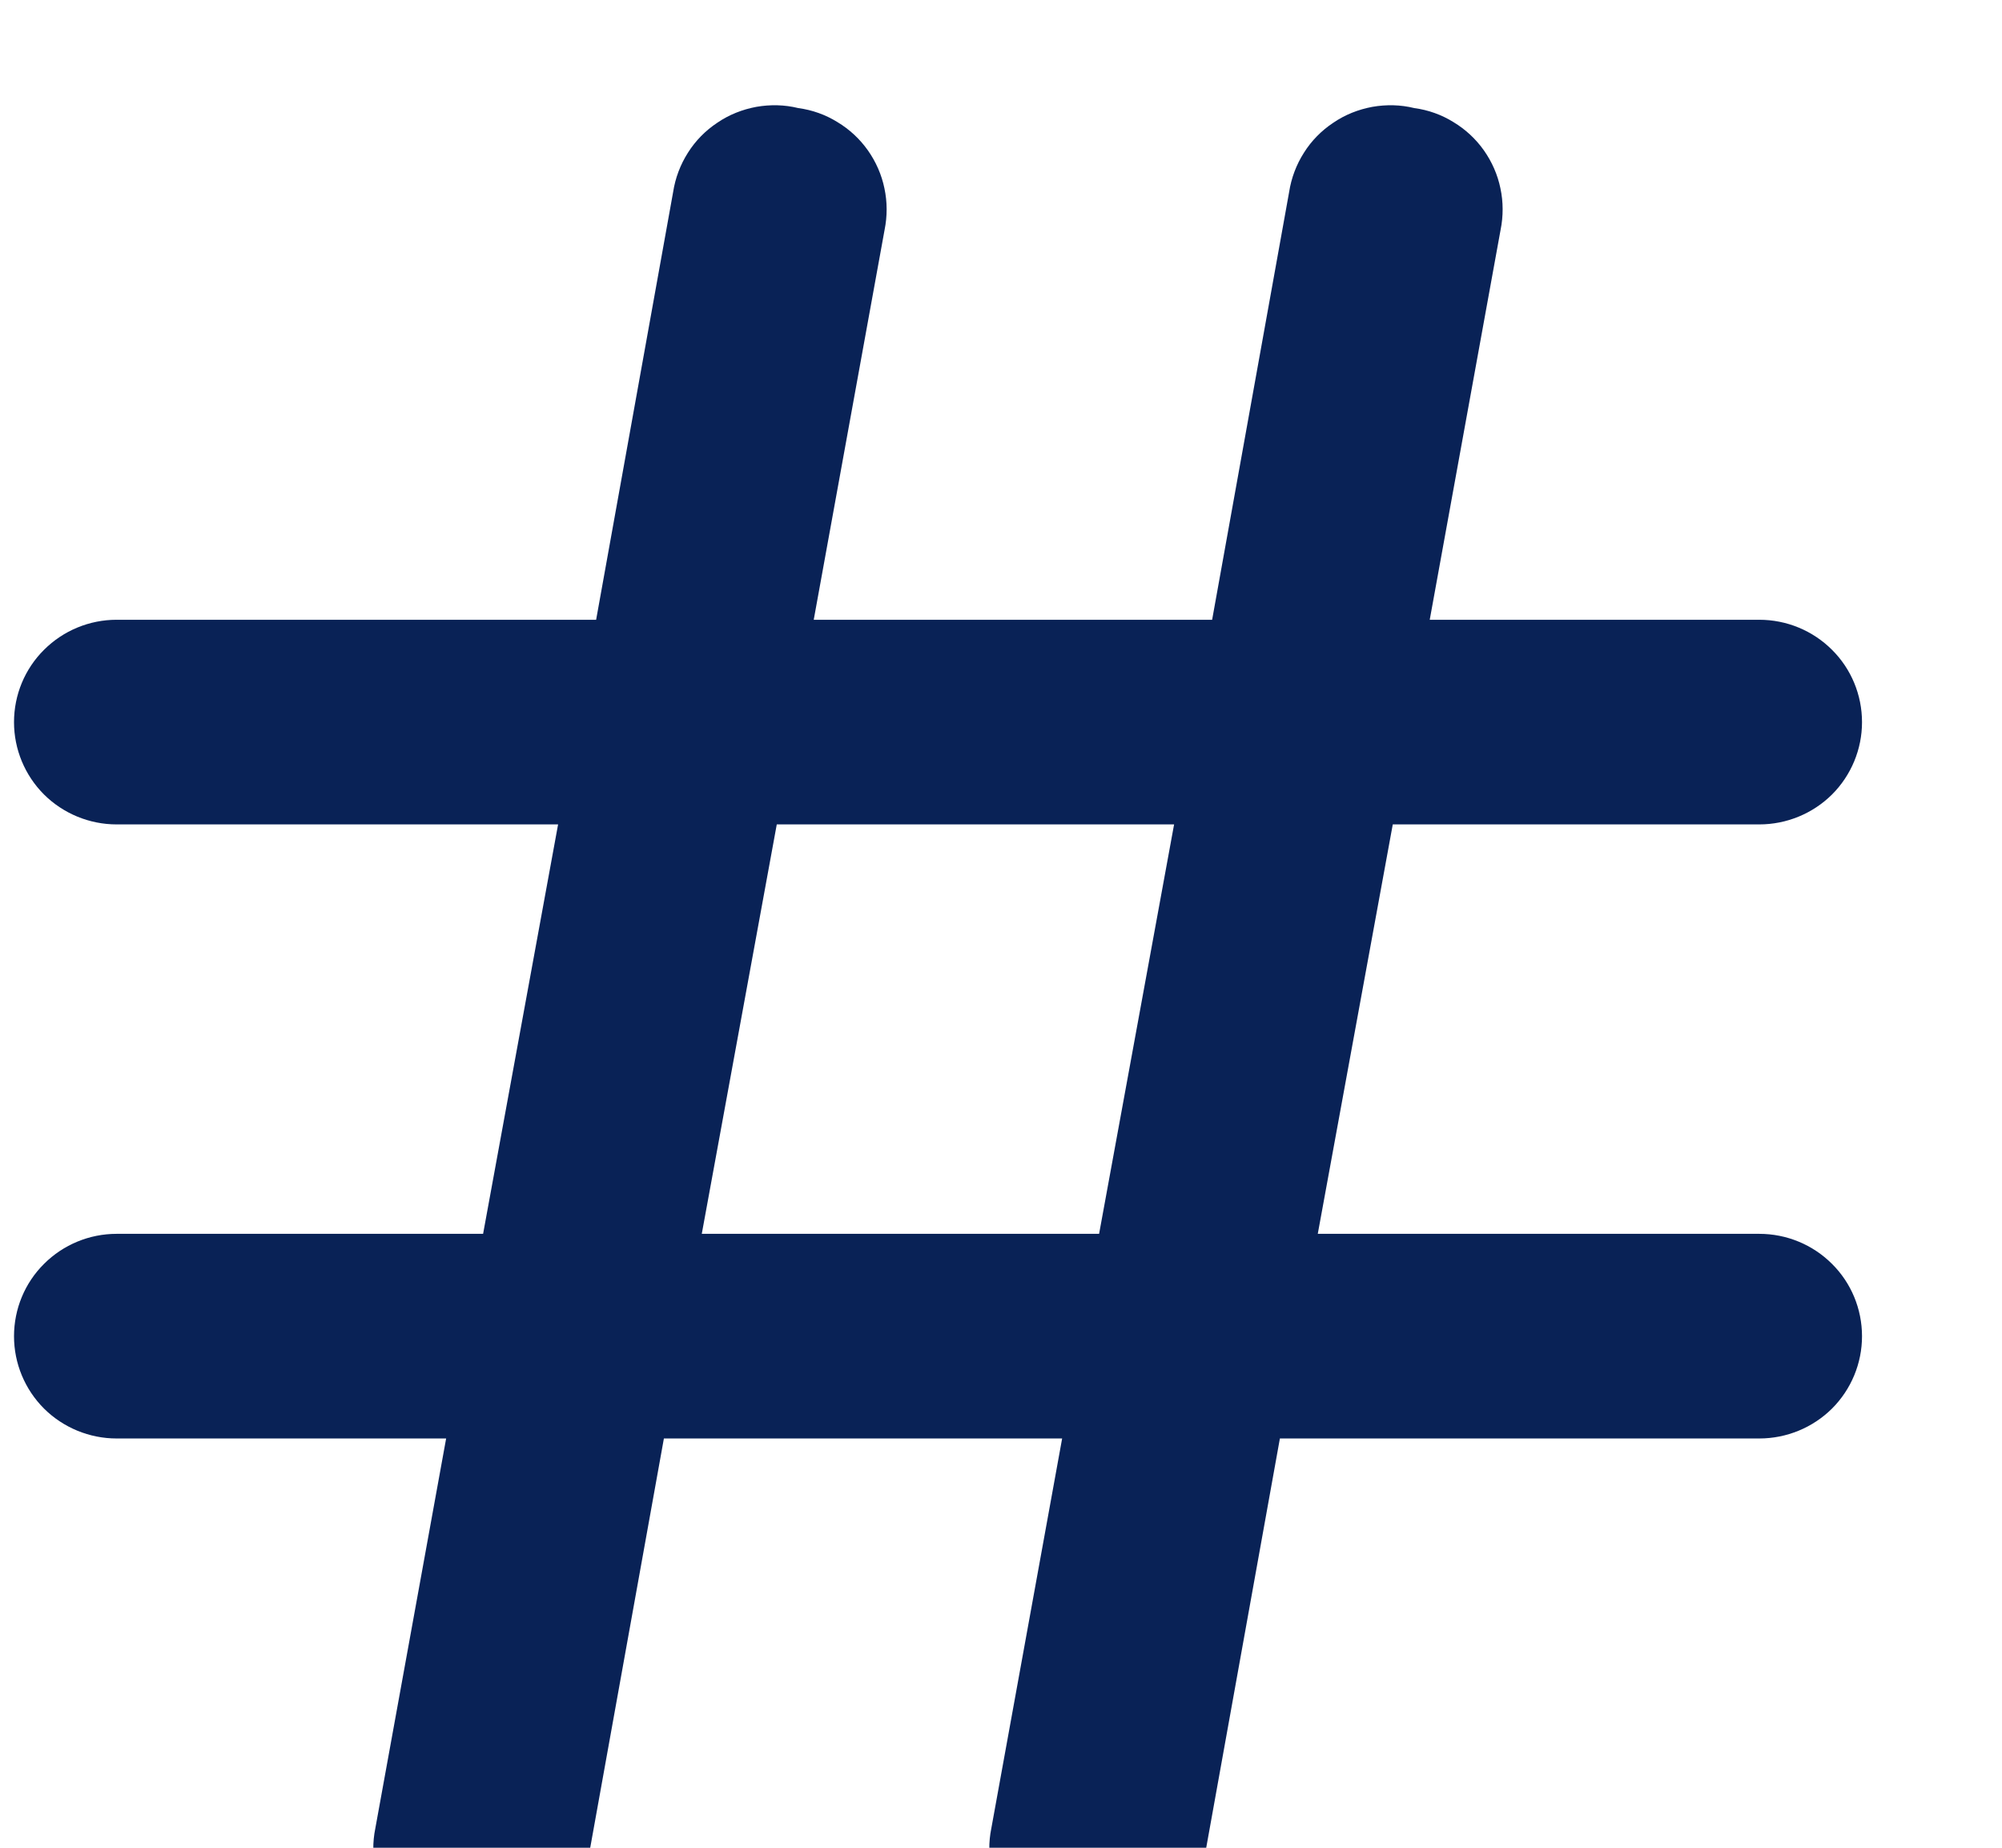 <svg width="13" height="12" viewBox="0 0 13 12" fill="none" xmlns="http://www.w3.org/2000/svg"><path d="M11.424 8.013H8.557L9.044 5.354H11.424C11.601 5.354 11.771 5.284 11.896 5.16C12.021 5.035 12.091 4.866 12.091 4.69C12.091 4.513 12.021 4.344 11.896 4.22C11.771 4.095 11.601 4.025 11.424 4.025H9.284L9.744 1.493C9.762 1.404 9.762 1.312 9.743 1.223C9.725 1.135 9.688 1.051 9.636 0.977C9.583 0.902 9.516 0.84 9.438 0.793C9.361 0.745 9.274 0.714 9.184 0.702C9.095 0.68 9.002 0.678 8.911 0.694C8.82 0.711 8.734 0.745 8.658 0.797C8.581 0.848 8.516 0.914 8.467 0.992C8.418 1.069 8.385 1.156 8.371 1.247L7.871 4.025H5.284L5.744 1.493C5.762 1.404 5.762 1.312 5.743 1.223C5.725 1.135 5.688 1.051 5.636 0.977C5.583 0.902 5.516 0.84 5.438 0.793C5.361 0.745 5.274 0.714 5.184 0.702C5.095 0.68 5.002 0.678 4.911 0.694C4.82 0.711 4.734 0.745 4.658 0.797C4.581 0.848 4.516 0.914 4.467 0.992C4.418 1.069 4.385 1.156 4.371 1.247L3.871 4.025H0.757C0.581 4.025 0.411 4.095 0.286 4.22C0.161 4.344 0.091 4.513 0.091 4.69C0.091 4.866 0.161 5.035 0.286 5.16C0.411 5.284 0.581 5.354 0.757 5.354H3.624L3.137 8.013H0.757C0.581 8.013 0.411 8.083 0.286 8.208C0.161 8.332 0.091 8.501 0.091 8.678C0.091 8.854 0.161 9.023 0.286 9.148C0.411 9.272 0.581 9.342 0.757 9.342H2.897L2.437 11.875C2.419 11.963 2.42 12.055 2.438 12.144C2.457 12.233 2.494 12.317 2.546 12.391C2.599 12.465 2.666 12.527 2.743 12.575C2.821 12.622 2.907 12.653 2.997 12.665C3.087 12.687 3.18 12.689 3.271 12.673C3.361 12.657 3.447 12.622 3.524 12.571C3.6 12.519 3.665 12.453 3.715 12.376C3.764 12.298 3.797 12.211 3.811 12.12L4.311 9.342H6.897L6.437 11.875C6.419 11.963 6.42 12.055 6.438 12.144C6.457 12.233 6.494 12.317 6.546 12.391C6.599 12.465 6.666 12.527 6.743 12.575C6.821 12.622 6.907 12.653 6.997 12.665C7.087 12.687 7.18 12.689 7.271 12.673C7.361 12.657 7.447 12.622 7.524 12.571C7.6 12.519 7.665 12.453 7.715 12.376C7.764 12.298 7.797 12.211 7.811 12.12L8.311 9.342H11.424C11.601 9.342 11.771 9.272 11.896 9.148C12.021 9.023 12.091 8.854 12.091 8.678C12.091 8.501 12.021 8.332 11.896 8.208C11.771 8.083 11.601 8.013 11.424 8.013ZM4.557 8.013L5.044 5.354H7.624L7.137 8.013H4.557Z" fill="#092256"></path></svg>